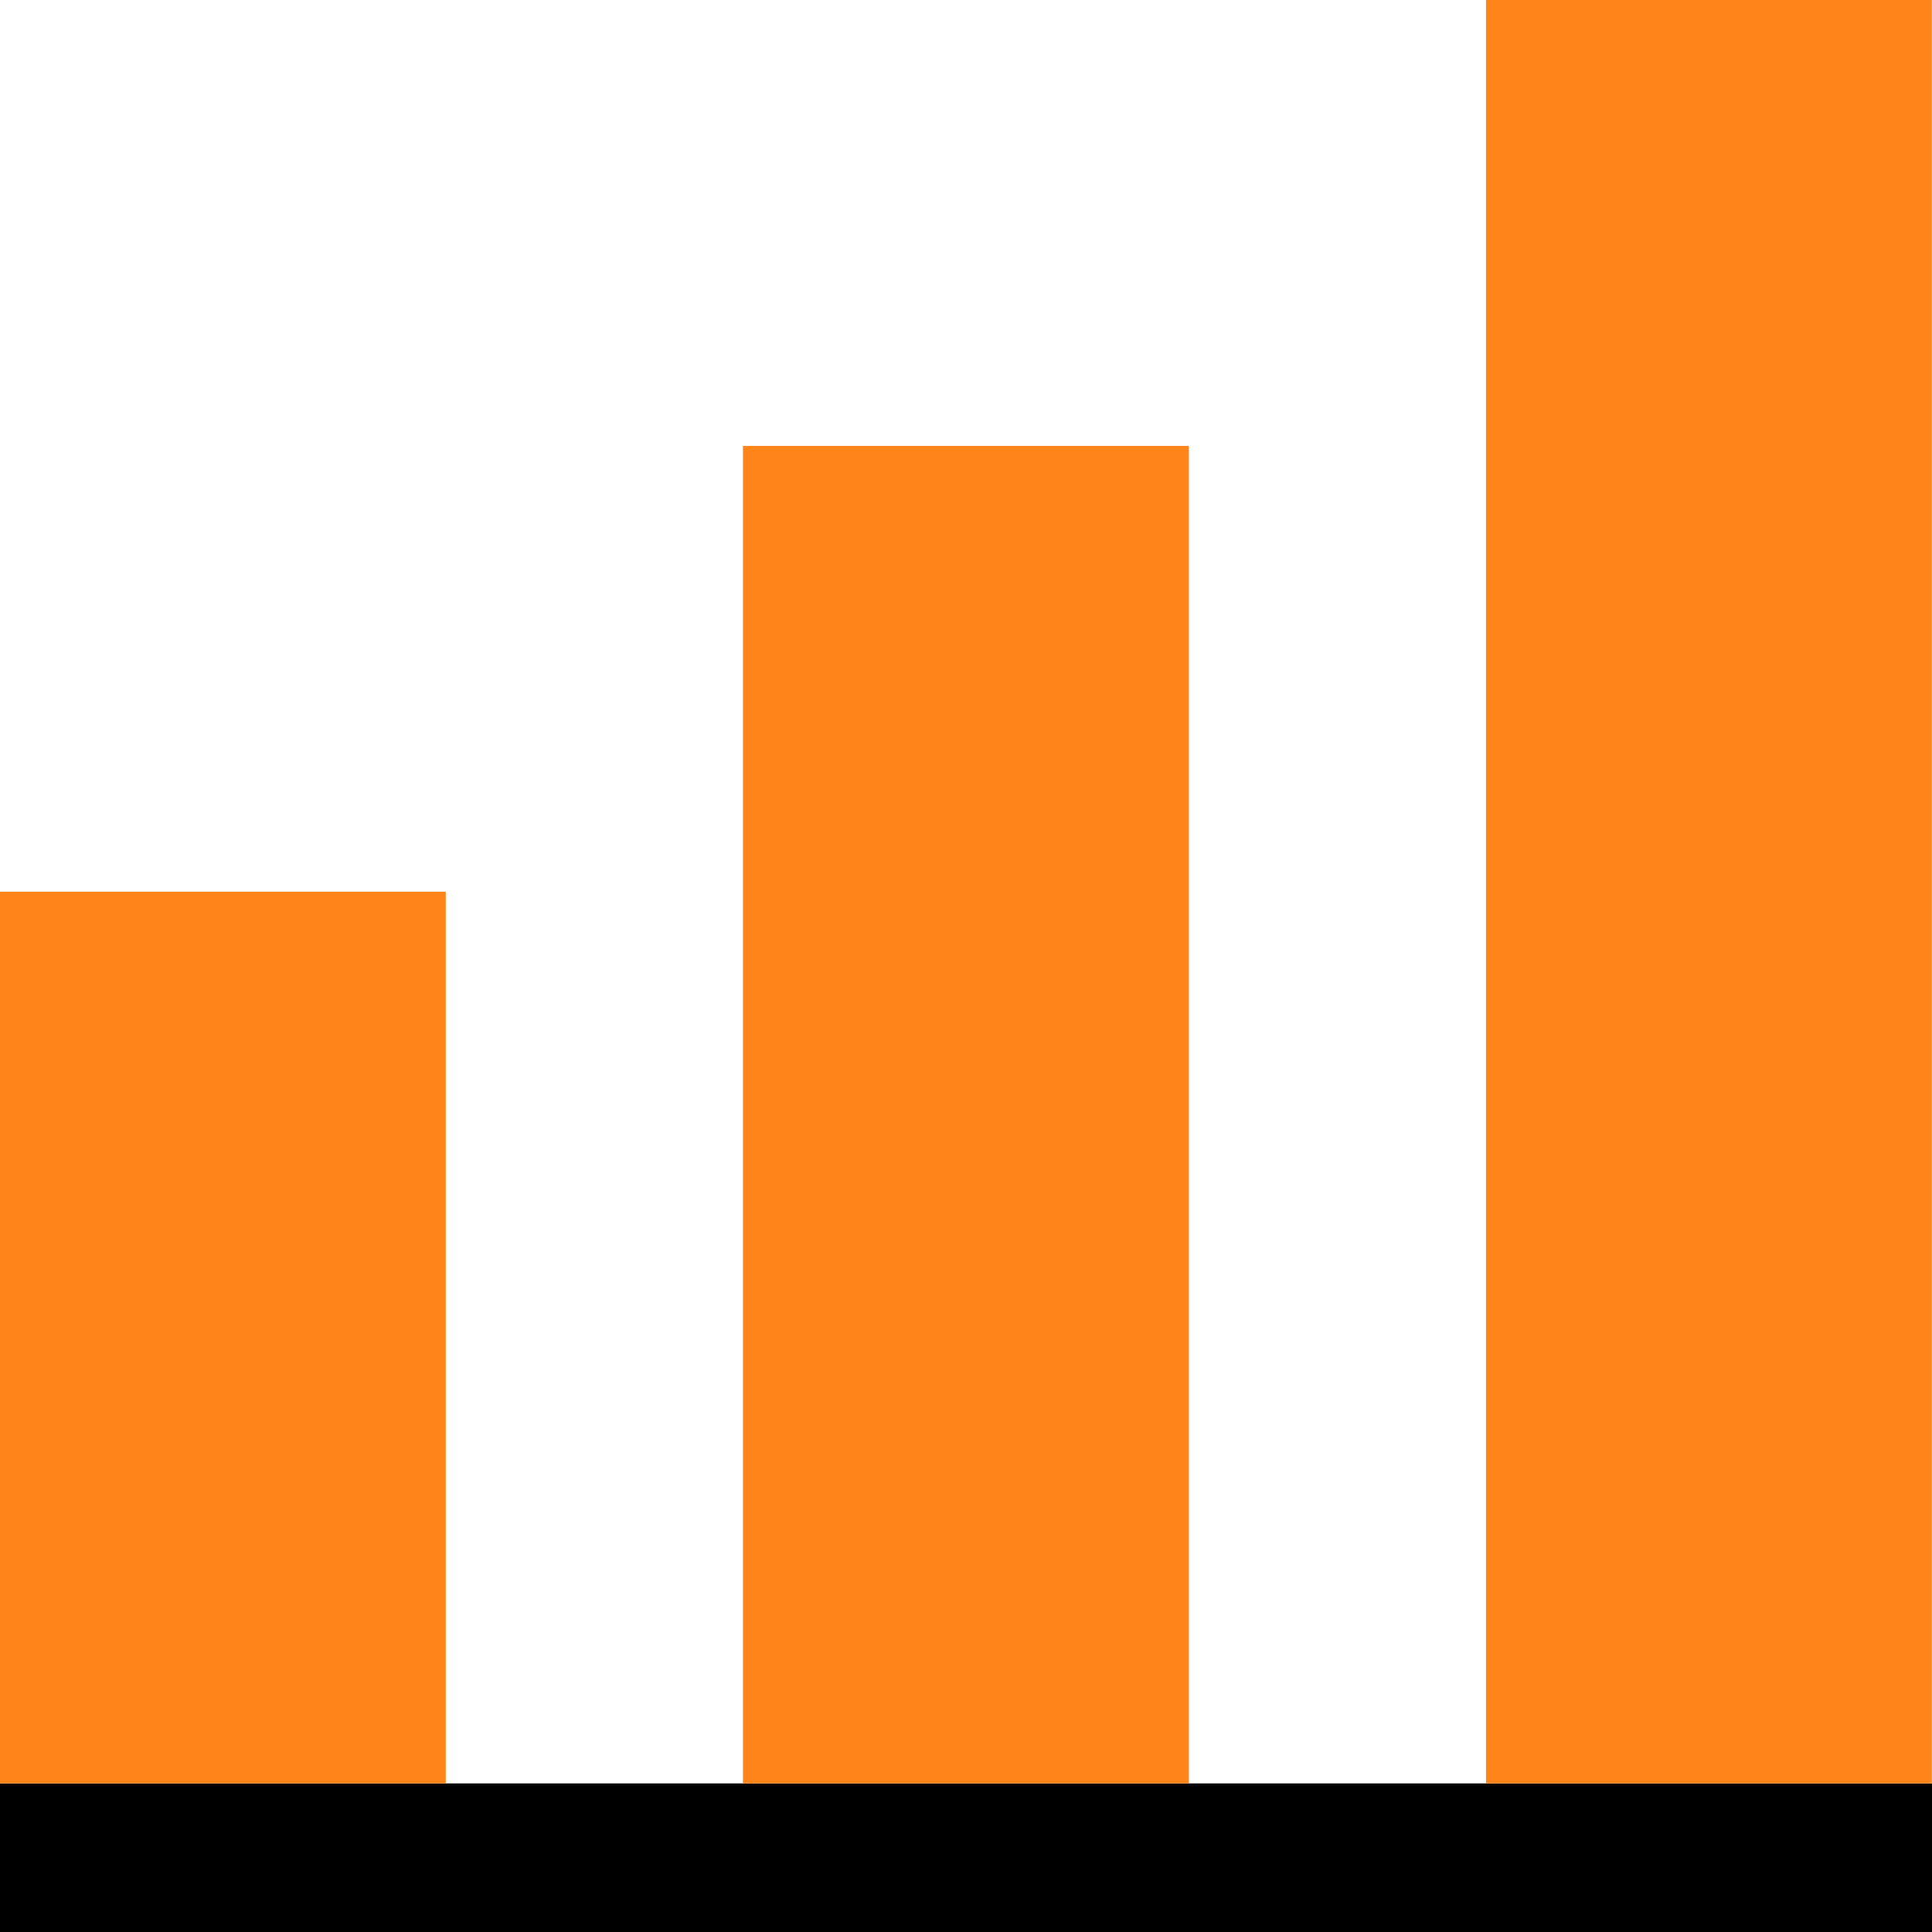 <svg width="11" height="11" viewBox="0 0 11 11" fill="none" xmlns="http://www.w3.org/2000/svg">
<rect y="10.154" width="11" height="0.846" fill="black"/>
<path d="M0 5.077H2.538V10.154H0V5.077Z" fill="#FF851B"/>
<path d="M4.23 2.539H6.769V10.154H4.23V2.539Z" fill="#FF851B"/>
<path d="M8.461 0H10.999V10.154H8.461V0Z" fill="#FF851B"/>
</svg>

